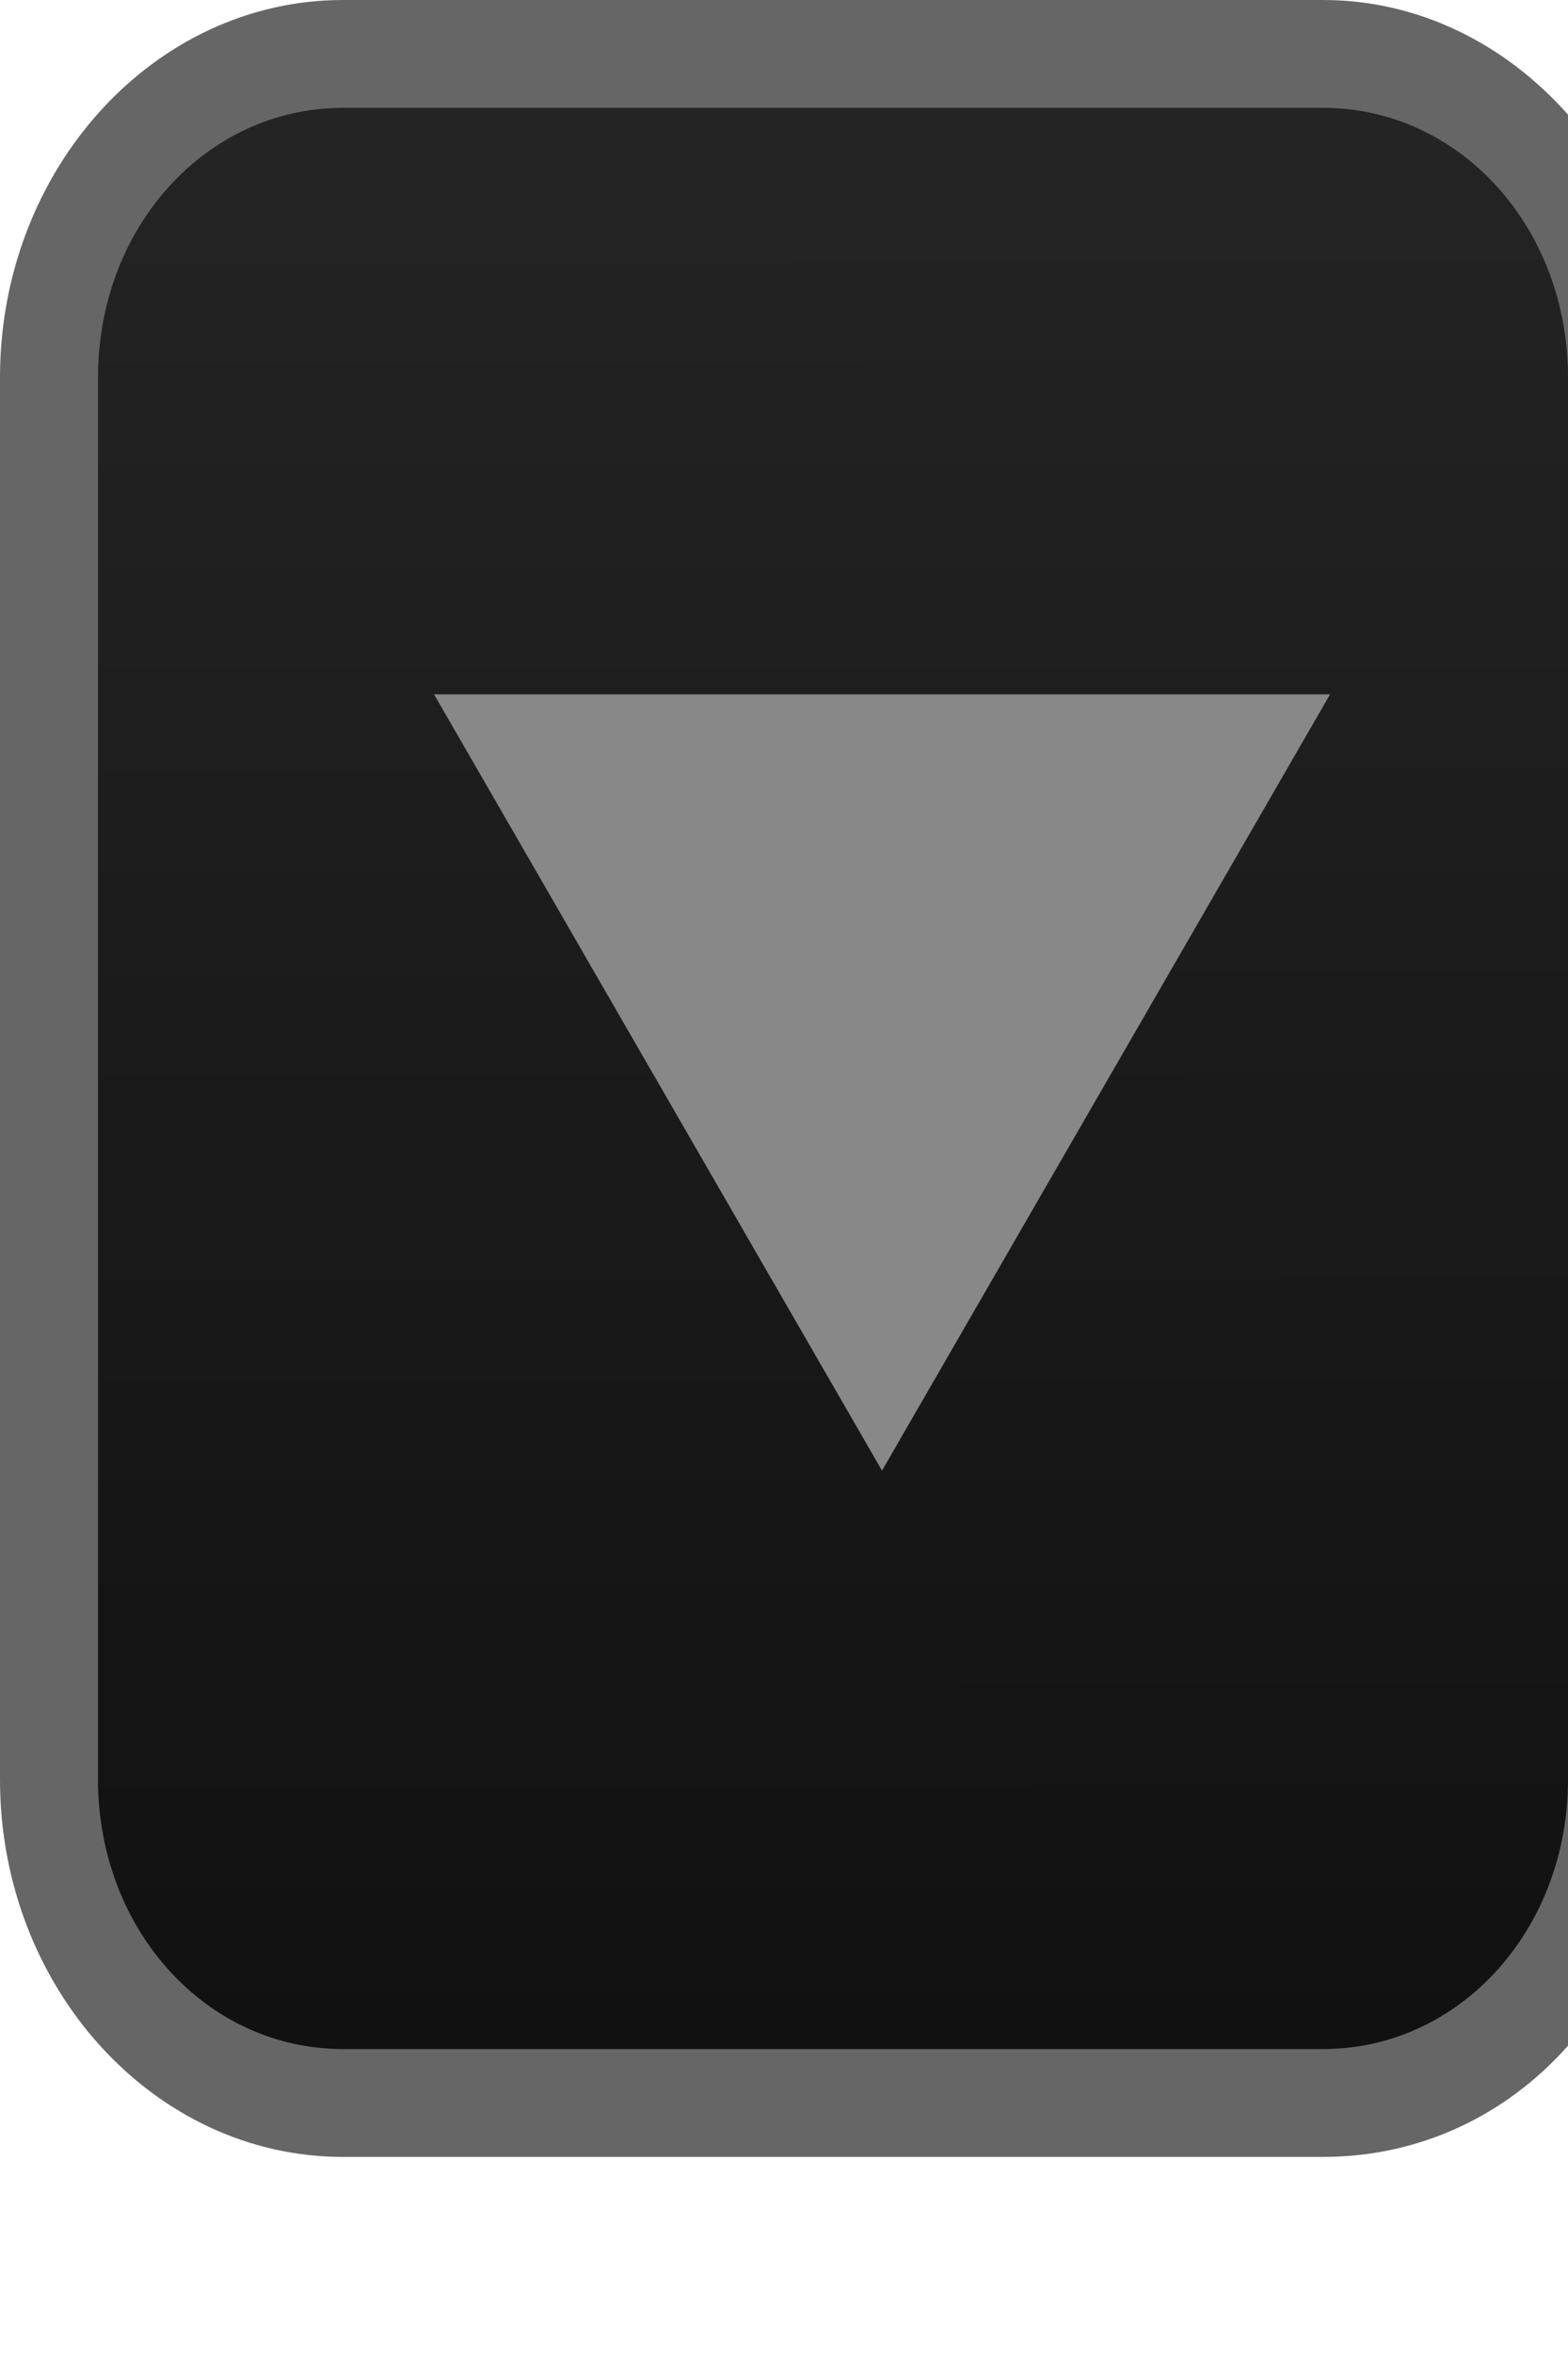 <?xml version="1.0" encoding="UTF-8" standalone="no"?>
<!-- Created with Inkscape (http://www.inkscape.org/) -->

<svg
   xmlns:dc="http://purl.org/dc/elements/1.1/"
   xmlns:cc="http://creativecommons.org/ns#"
   xmlns:rdf="http://www.w3.org/1999/02/22-rdf-syntax-ns#"
   xmlns:svg="http://www.w3.org/2000/svg"
   xmlns="http://www.w3.org/2000/svg"
   xmlns:xlink="http://www.w3.org/1999/xlink"
   version="1.1"
   width="16"
   height="24"
   id="svg3063">
  <defs
     id="defs3071">
    <linearGradient
       id="linearGradient5420">
      <stop
         id="stop5422"
         style="stop-color:#101010;stop-opacity:1"
         offset="0" />
      <stop
         id="stop5424"
         style="stop-color:#242424;stop-opacity:1"
         offset="1" />
    </linearGradient>
    <linearGradient
       x1="12.551"
       y1="21.841"
       x2="12.525"
       y2="1.114"
       id="linearGradient5426"
       xlink:href="#linearGradient5420"
       gradientUnits="userSpaceOnUse" />
    <linearGradient
       x1="12.551"
       y1="21.841"
       x2="12.525"
       y2="1.114"
       id="linearGradient7042"
       xlink:href="#linearGradient5420-5"
       gradientUnits="userSpaceOnUse" />
    <linearGradient
       id="linearGradient5420-5">
      <stop
         id="stop5422-3"
         style="stop-color:#101010;stop-opacity:1"
         offset="0" />
      <stop
         id="stop5424-5"
         style="stop-color:#242424;stop-opacity:1"
         offset="1" />
    </linearGradient>
    <linearGradient
       x1="12.551"
       y1="21.841"
       x2="12.525"
       y2="1.114"
       id="linearGradient7106"
       xlink:href="#linearGradient5420-5"
       gradientUnits="userSpaceOnUse" />
  </defs>
  <path
     d="m 0.712,18.387 c 0,1.603 1.143,2.875 2.584,2.875 l 10.336,0 c 1.44,0 2.584,-1.272 2.584,-2.875 l 0,-14.95 c 0,-1.603 -1.143,-2.875 -2.584,-2.875 l -10.336,0 c -1.44,0 -2.584,1.272 -2.584,2.875 z"
     id="path3067-6"
     style="font-weight:400;text-indent:0;text-align:start;line-height:normal;text-transform:none;block-progression:tb;color:#000000;fill:url(#linearGradient7106);fill-opacity:1;marker:none;overflow:visible;font-family:Sans;-inkscape-font-specification:Sans" />
  <path
     d="M 9,15 13.572,7.082 H 4.429 z"
     id="path3065"
     style="fill:#888888;fill-opacity:1" />
  <path
     d="M 3.5,0 C 1.57,0 0,1.727 0,3.85 v 14.3 C 0,20.273 1.57,22 3.5,22 h 10 c 0.981,0 1.864,-0.418 2.5,-1.134 V 18.15 c 0,1.533 -1.106,2.75 -2.5,2.75 H 3.5 C 2.106,20.9 1,19.683 1,18.15 V 3.85 C 1,2.317 2.106,1.1 3.5,1.1 h 10 c 1.394,0 2.5,1.217 2.5,2.75 V 1.169 C 15.364,0.452 14.481,0 13.5,0 h -10 z"
     id="path3067"
     style="font-weight:400;text-indent:0;text-align:start;line-height:normal;text-transform:none;block-progression:tb;color:#000000;fill:#666666;fill-opacity:1;marker:none;overflow:visible;font-family:Sans;-inkscape-font-specification:Sans" />
</svg>
